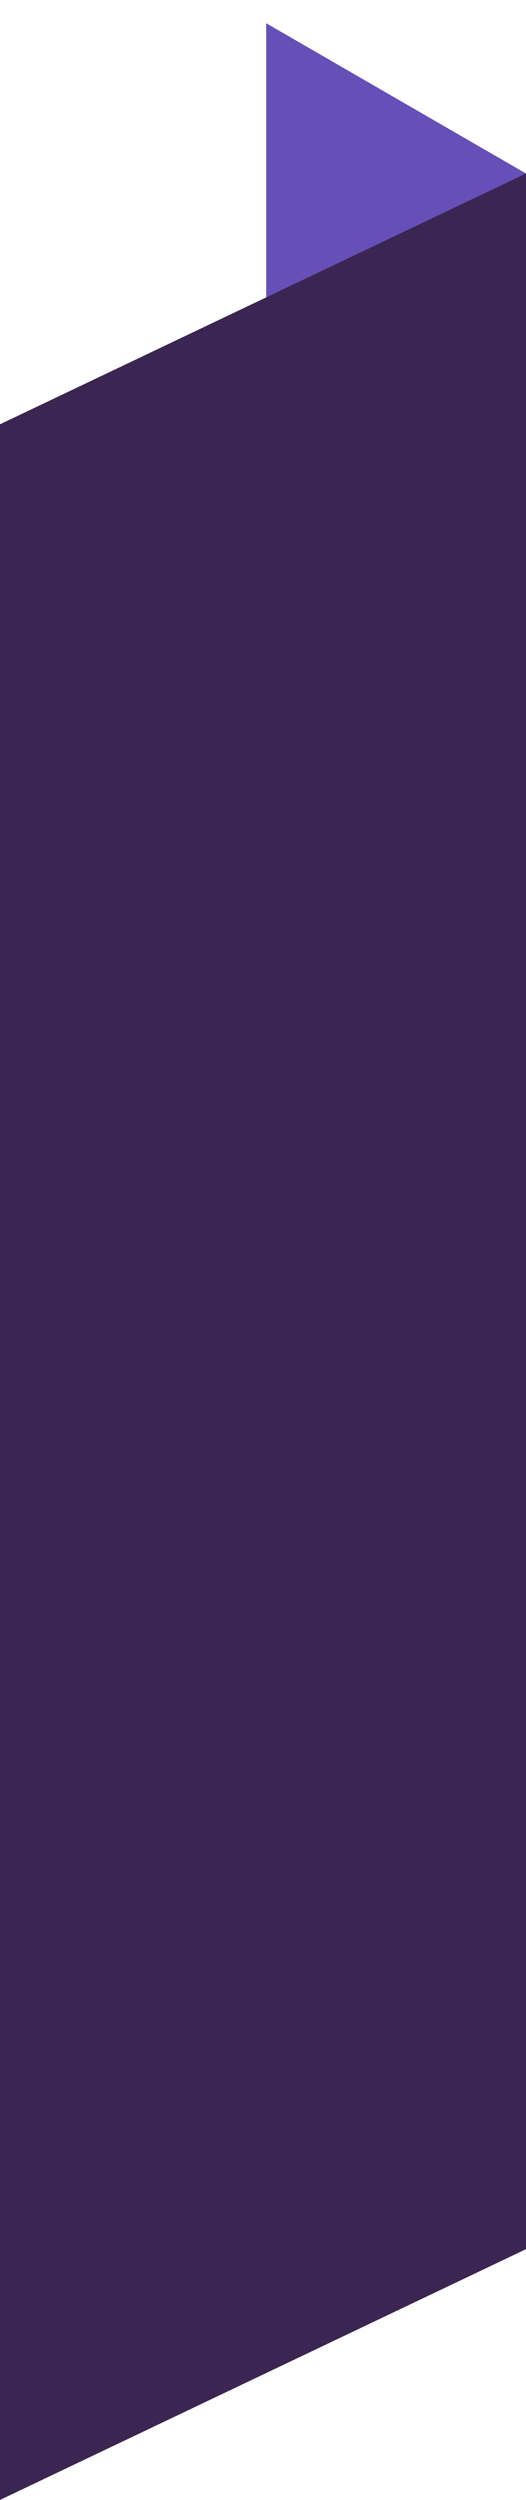 <svg width="82" height="389" viewBox="0 0 82 389" fill="none" xmlns="http://www.w3.org/2000/svg">
<path d="M82 27L41.5 3.617L41.5 50.383L82 27Z" fill="#664FB7"/>
<path d="M82 27L0 66.023V389L82 349.977L82 27Z" fill="#3B2552"/>
</svg>
